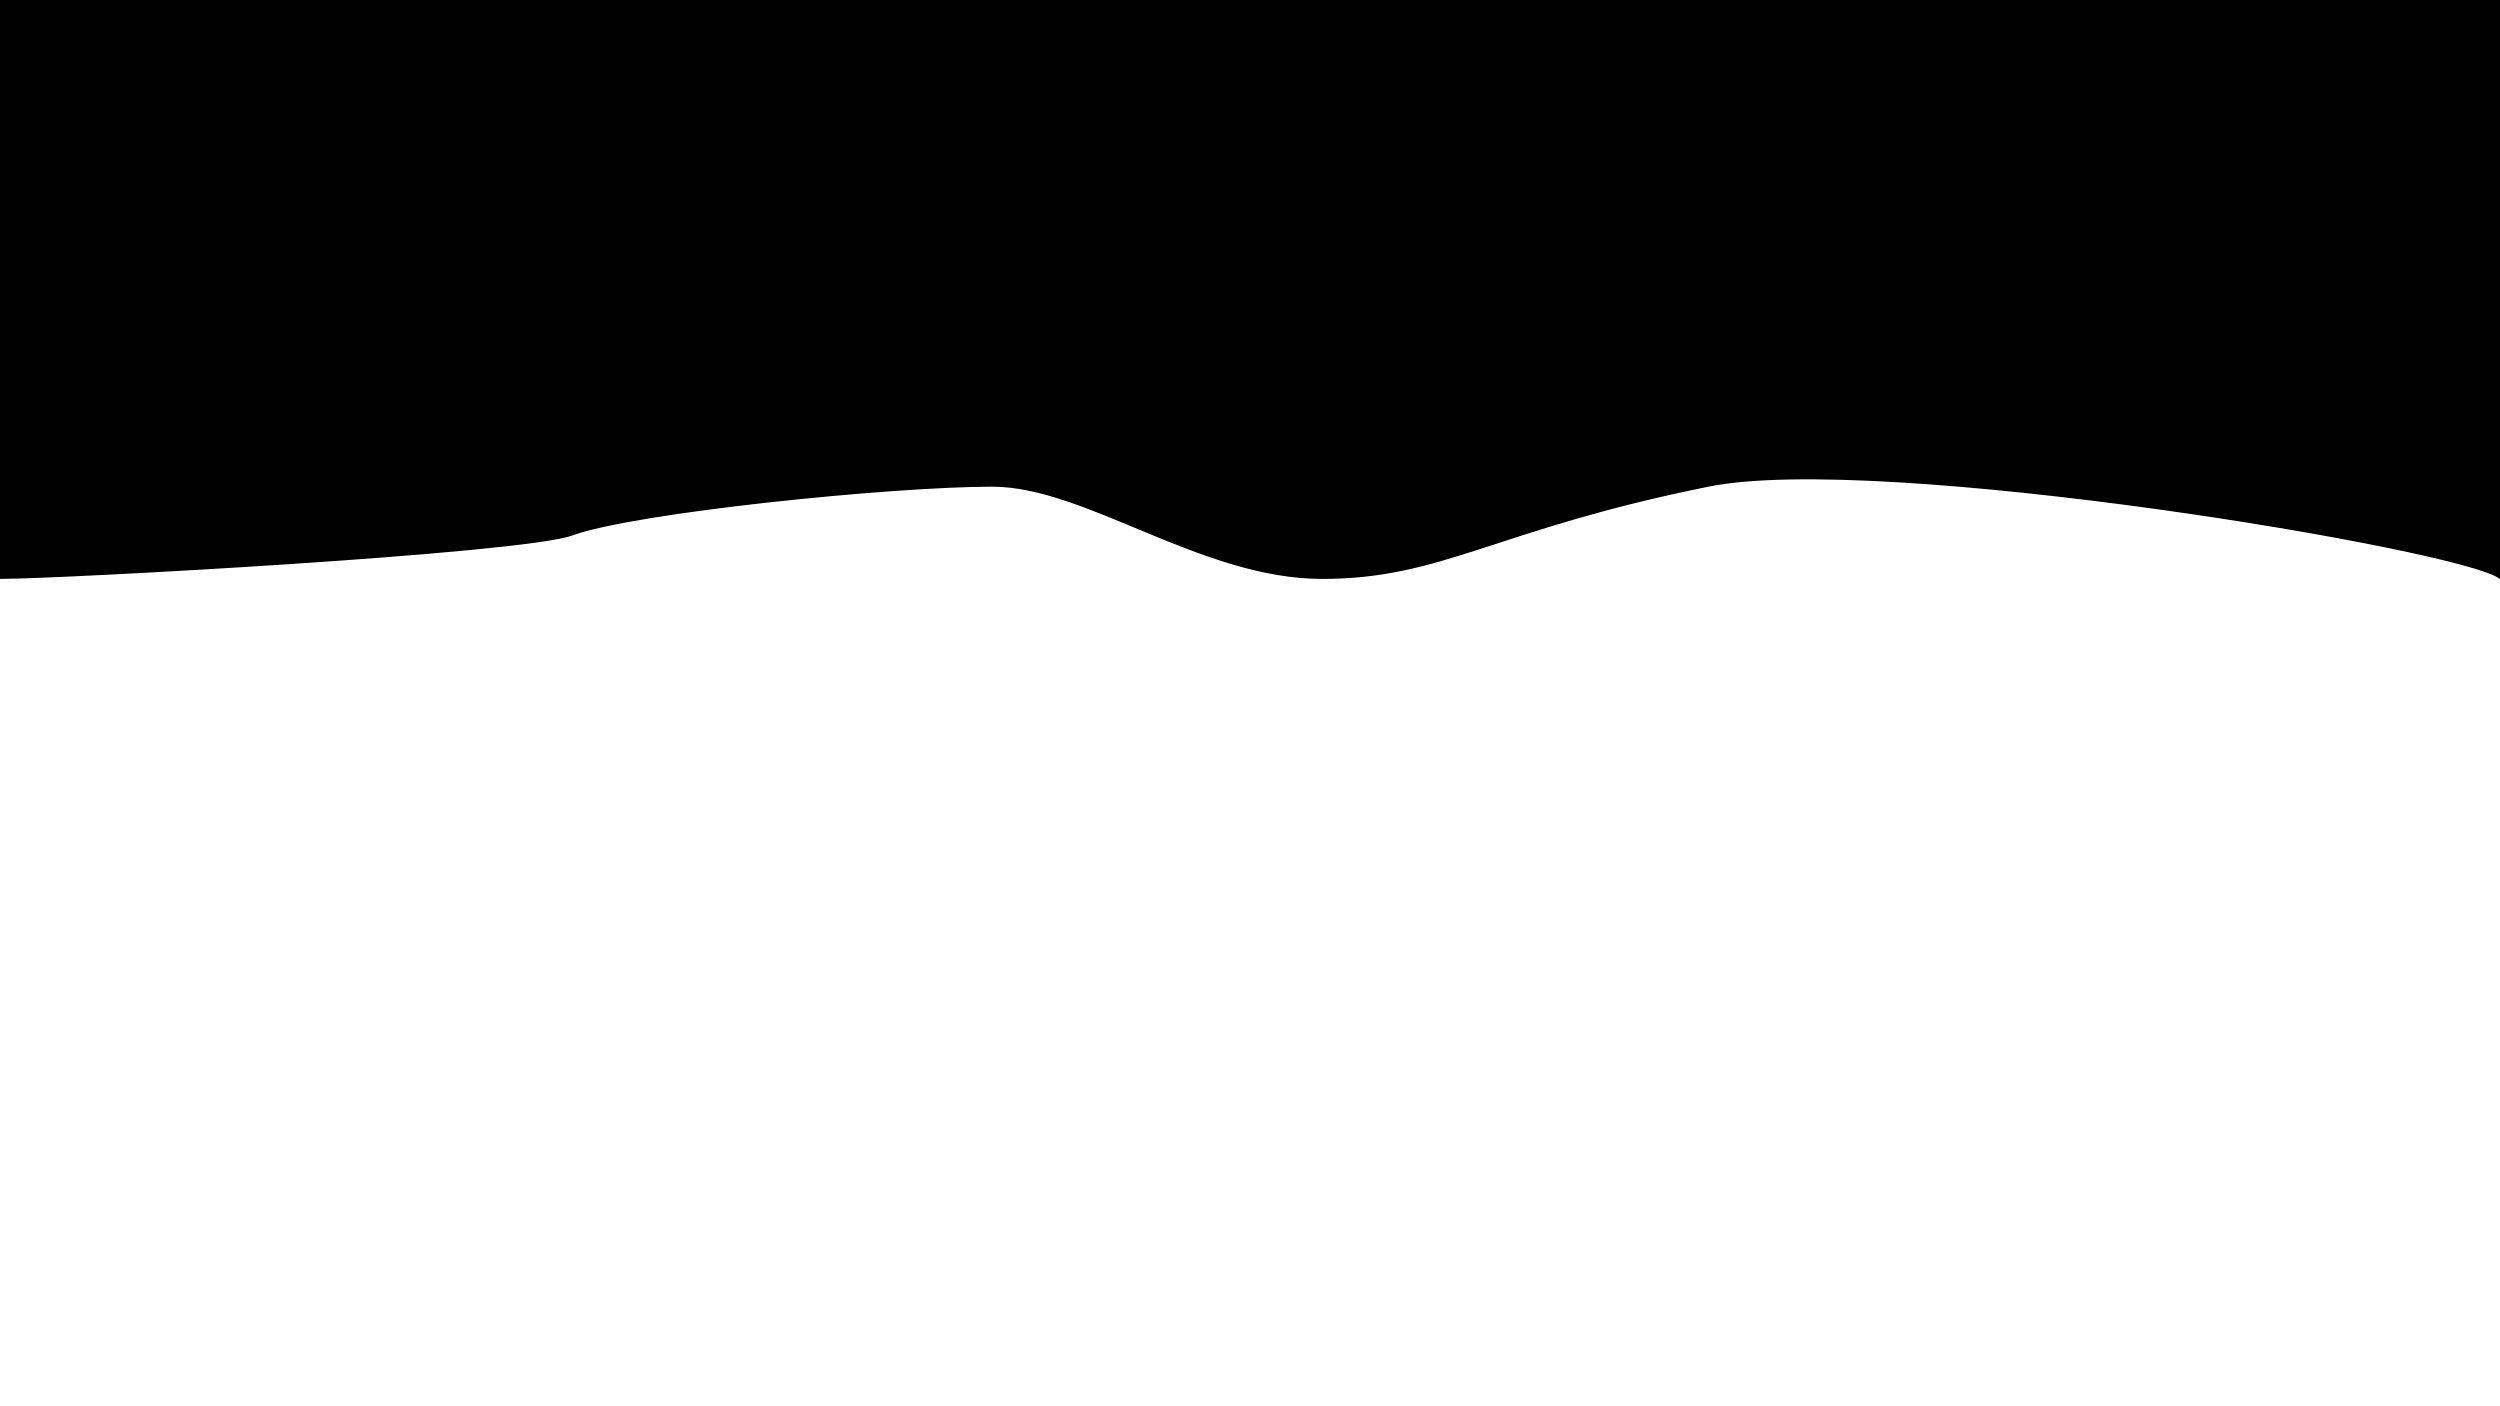 <svg width="1600" height="900" viewBox="0 0 1600 900" fill="none" xmlns="http://www.w3.org/2000/svg">
<rect x="0" y="0" width="1600" height="900" fill="#808080" stroke="none"/>
<g clip-path="url(#clip0_16_15)">
<rect width="1600" height="900" fill="white"/>
<path d="M0 0V370C39.328 370 334.055 353.948 366.111 342.237C406.181 327.599 570.837 310.972 635 310.972C695 310.972 768.755 370 846.111 370C923.468 370 955.872 338.735 1093.33 310.972C1203.3 288.762 1577.18 351.492 1600 370V0H0Z" fill="black" stroke="black"/>
</g>
<defs>
<clipPath id="clip0_16_15">
<rect width="1600" height="900" fill="white"/>
</clipPath>
</defs>
</svg>
